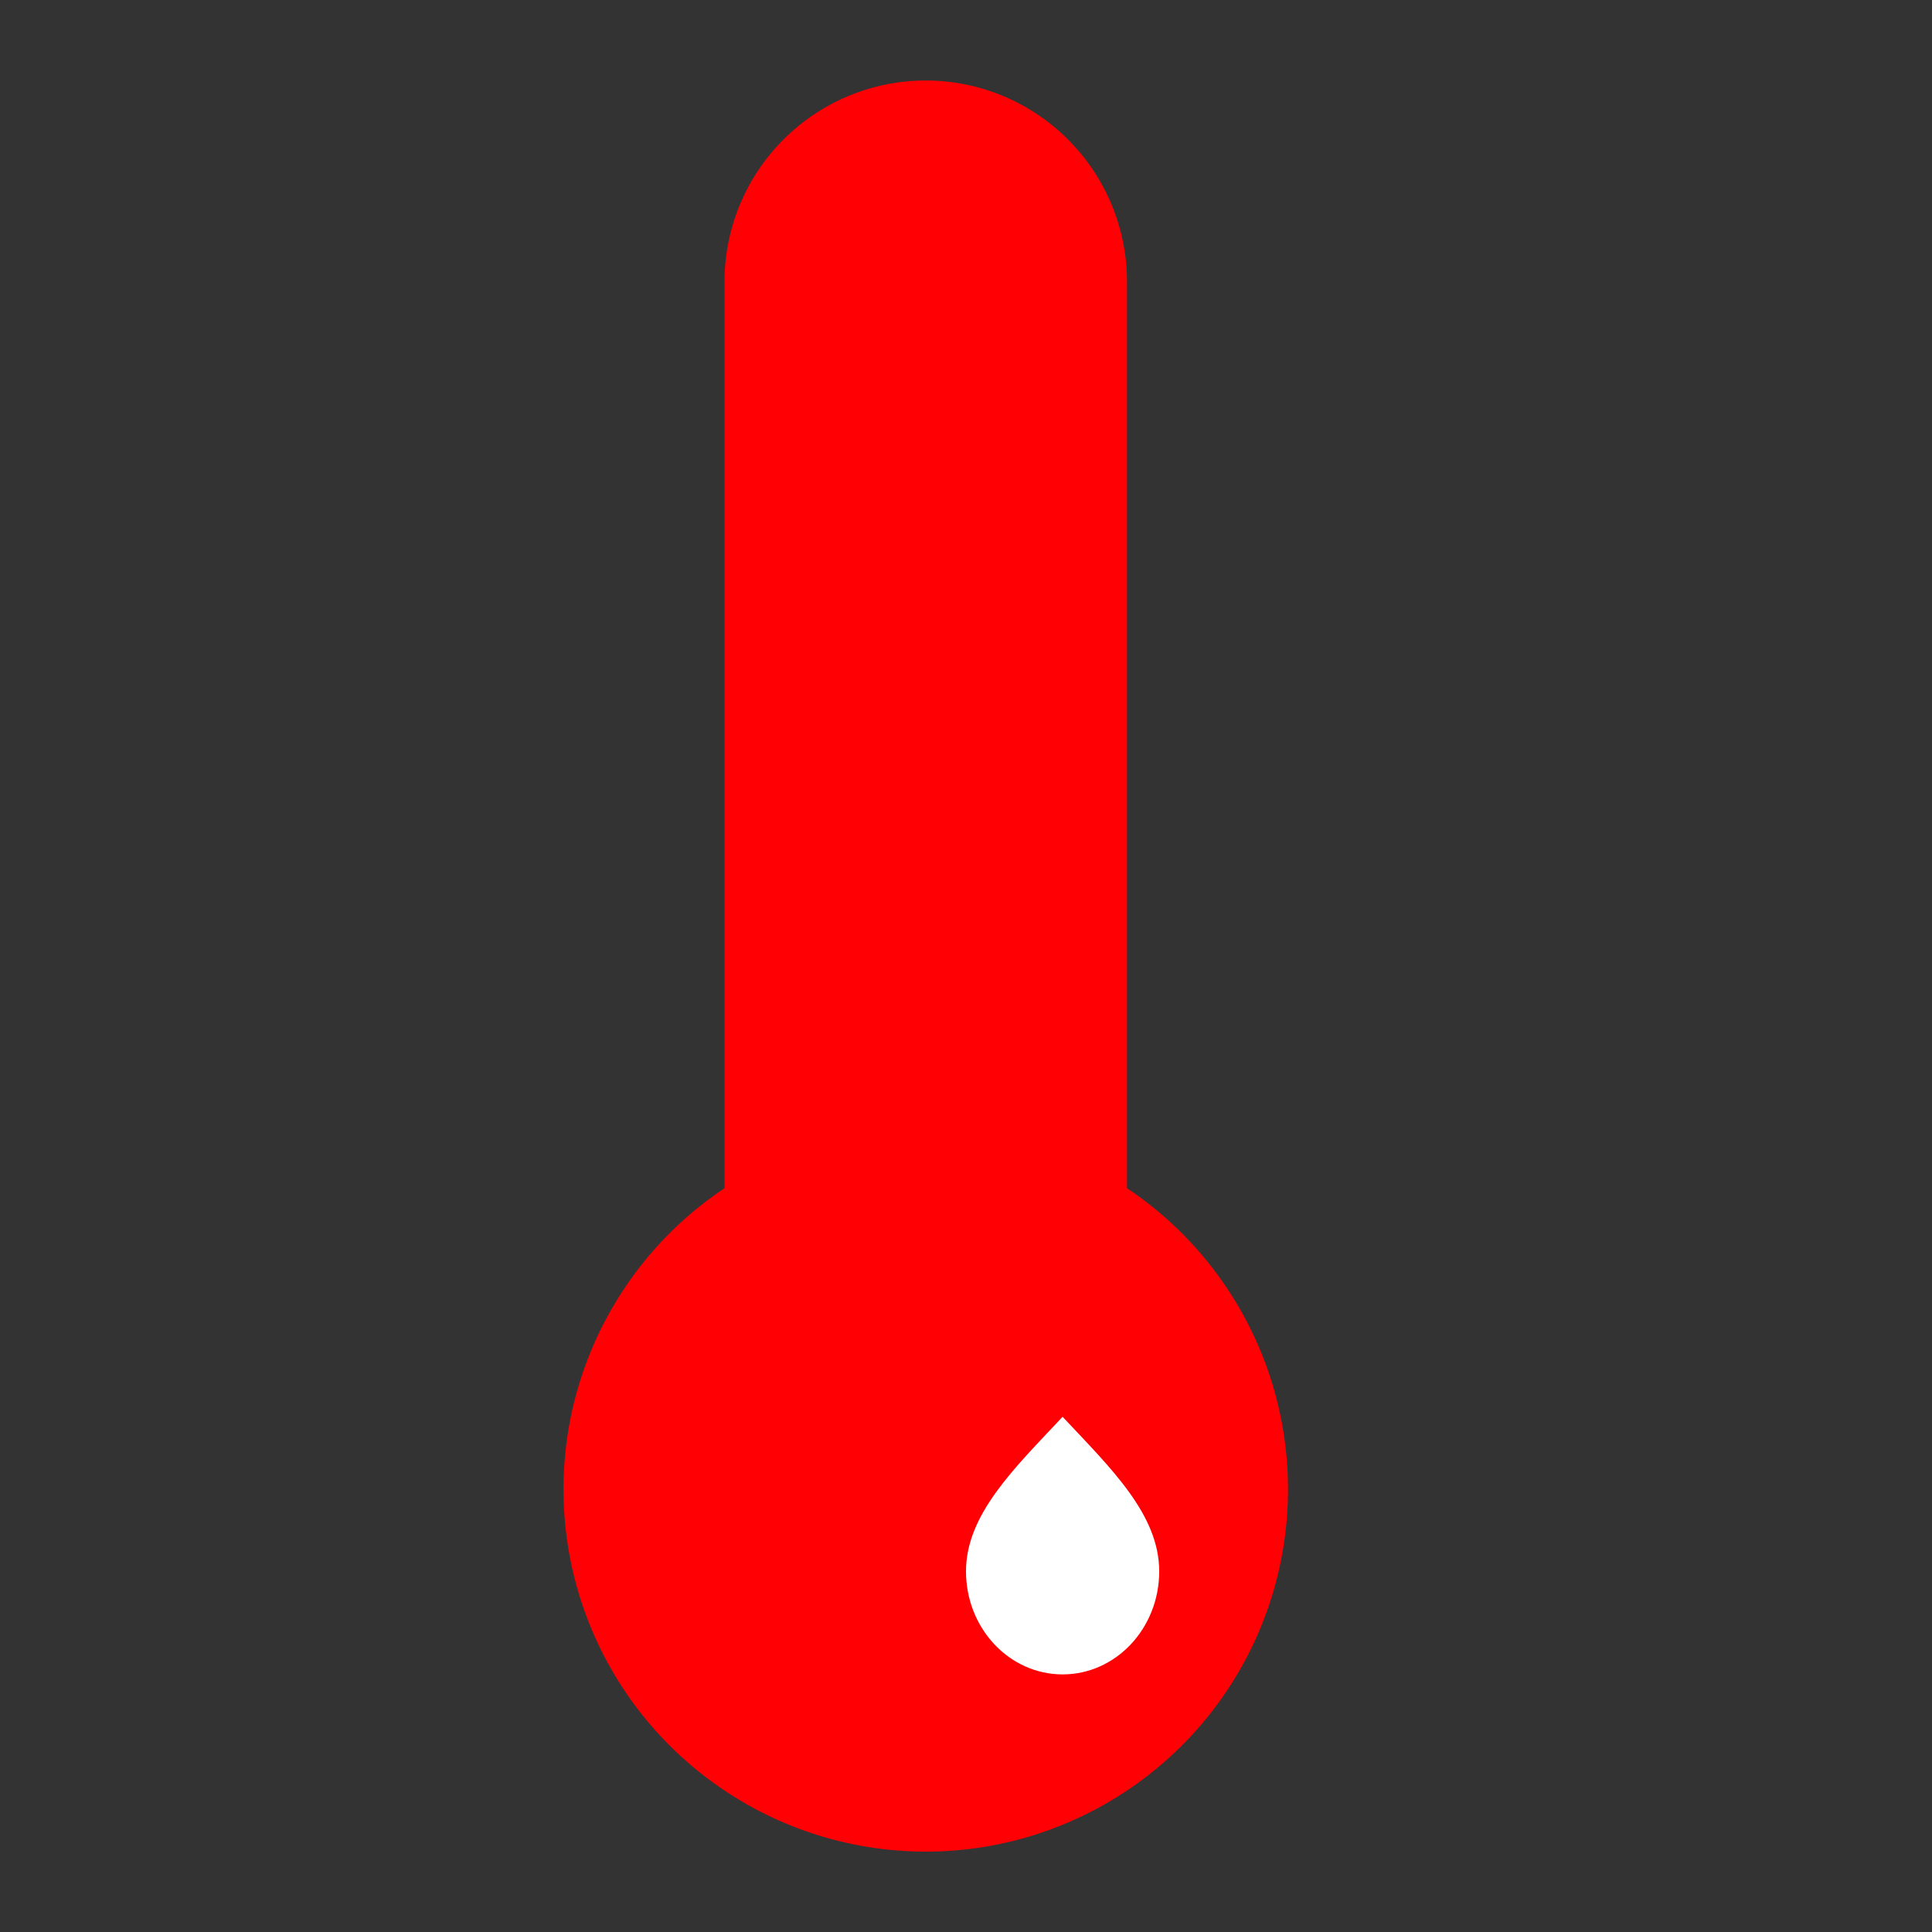 <svg width="15" height="15" viewBox="0 0 15 15" fill="none" xmlns="http://www.w3.org/2000/svg">
<rect x="0" y="0" width="15" height="15" fill="#333333" stroke="none"/>
<path d="M8.75 9.225V2.188C8.75 1.773 8.585 1.376 8.292 1.083C7.999 0.79 7.602 0.625 7.188 0.625C6.773 0.625 6.376 0.79 6.083 1.083C5.79 1.376 5.625 1.773 5.625 2.188V9.225C5.123 9.56 4.743 10.048 4.539 10.616C4.336 11.184 4.321 11.803 4.496 12.38C4.671 12.957 5.027 13.463 5.512 13.822C5.997 14.182 6.584 14.376 7.188 14.376C7.791 14.376 8.378 14.182 8.863 13.822C9.348 13.463 9.704 12.957 9.879 12.38C10.054 11.803 10.039 11.184 9.836 10.616C9.632 10.048 9.252 9.56 8.75 9.225Z" fill="#FF0004"/>
<path d="M9 12.2C9 12.642 8.664 13 8.25 13C7.836 13 7.5 12.642 7.5 12.2C7.5 11.758 7.875 11.4 8.25 11C8.625 11.4 9 11.758 9 12.2Z" fill="white"/>
</svg>
